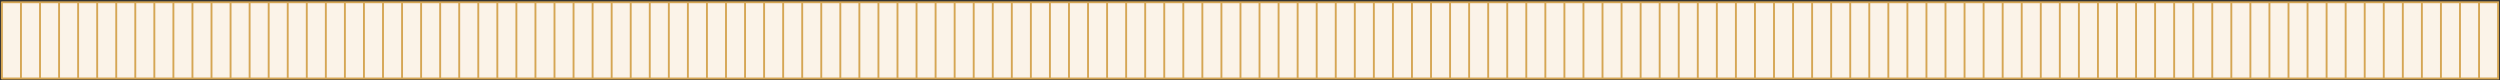 <svg width="1312" height="42" viewBox="0 0 1312 42" fill="none" xmlns="http://www.w3.org/2000/svg">
<rect x="0" y="0" width="1312" height="42" fill="#333333" stroke="none"/>
<path d="M1231 1.188H1241H1251H1261H1271H1281H1291H1301H1311V41.188H1301H1291H1281H1271H1261H1251H1241H1231H1221H1211H1201H1191H1181H1171H1161H1151H1141H1131H1121H1111H1101H1091H1081H1071H1061H1051H1041H1031H1021H1011H1001H991H981H971H961H951H941H931H921H911H901H891H881H871H861H851H841H831H821H811H801H791H781H771H761H751H741H731H721H711H701H691H681H671H661H651H641H631H621H611H601H591H581H571H561H551H541H531H521H511H501H491H481H471H461H451H441H431H421H411H401H391H381H371H361H351H341H331H321H311H301H291H281H271H261H251H241H231H221H211H201H191H181H171H161H151H141H131H121H111H101H91H81H71H61H51H41H31H21H11H1V1.188H11H21H31H41H51H61H71H81H91H101H111H121H131H141H151H161H171H181H191H201H211H221H231H241H251H261H271H281H291H301H311H321H331H341H351H361H371H381H391H401H411H421H431H441H451H461H471H481H491H501H511H521H531H541H551H561H571H581H591H601H611H621H631H641H651H661H671H681H691H701H711H721H731H741H751H761H771H781H791H801H811H821H831H841H851H861H871H881H891H901H911H921H931H941H951H961H971H981H991H1001H1011H1021H1031H1041H1051H1061H1071H1081H1091H1101H1111H1121H1131H1141H1151H1161H1171H1181H1191H1201H1211H1221H1231Z" fill="#FBF3E8"/>
<path d="M1 1.188V0.688C0.724 0.688 0.5 0.911 0.5 1.188H1ZM1 41.188H0.5C0.5 41.464 0.724 41.688 1 41.688V41.188ZM1311 1.188H1311.5V0.688H1311V1.188ZM1311 41.188V41.688H1311.5V41.188H1311ZM1241 0.688H1231V1.688H1241V0.688ZM1231 0.688H1221V1.688H1231V0.688ZM1221 0.688H1211V1.688H1221V0.688ZM1211 0.688H1201V1.688H1211V0.688ZM1201 0.688H1191V1.688H1201V0.688ZM1191 0.688H1181V1.688H1191V0.688ZM1181 0.688H1171V1.688H1181V0.688ZM1171 0.688H1161V1.688H1171V0.688ZM1161 0.688H1151V1.688H1161V0.688ZM1151 0.688H1141V1.688H1151V0.688ZM1141 0.688H1131V1.688H1141V0.688ZM1131 0.688H1121V1.688H1131V0.688ZM1121 0.688H1111V1.688H1121V0.688ZM1111 0.688H1101V1.688H1111V0.688ZM1101 0.688H1091V1.688H1101V0.688ZM1091 0.688H1081V1.688H1091V0.688ZM1081 0.688H1071V1.688H1081V0.688ZM1071 0.688H1061V1.688H1071V0.688ZM1061 0.688H1051V1.688H1061V0.688ZM1051 0.688H1041V1.688H1051V0.688ZM1041 0.688H1031V1.688H1041V0.688ZM1031 0.688H1021V1.688H1031V0.688ZM1021 0.688H1011V1.688H1021V0.688ZM1011 0.688H1001V1.688H1011V0.688ZM1001 0.688H991V1.688H1001V0.688ZM991 0.688H981V1.688H991V0.688ZM981 0.688H971V1.688H981V0.688ZM971 0.688H961V1.688H971V0.688ZM961 0.688H951V1.688H961V0.688ZM951 0.688H941V1.688H951V0.688ZM941 0.688H931V1.688H941V0.688ZM931 0.688H921V1.688H931V0.688ZM921 0.688H911V1.688H921V0.688ZM911 0.688H901V1.688H911V0.688ZM901 0.688H891V1.688H901V0.688ZM891 0.688H881V1.688H891V0.688ZM881 0.688H871V1.688H881V0.688ZM871 0.688H861V1.688H871V0.688ZM861 0.688H851V1.688H861V0.688ZM851 0.688H841V1.688H851V0.688ZM841 0.688H831V1.688H841V0.688ZM831 0.688H821V1.688H831V0.688ZM821 0.688H811V1.688H821V0.688ZM811 0.688H801V1.688H811V0.688ZM801 0.688H791V1.688H801V0.688ZM791 0.688H781V1.688H791V0.688ZM781 0.688H771V1.688H781V0.688ZM771 0.688H761V1.688H771V0.688ZM761 0.688H751V1.688H761V0.688ZM751 0.688H741V1.688H751V0.688ZM741 0.688H731V1.688H741V0.688ZM731 0.688H721V1.688H731V0.688ZM721 0.688H711V1.688H721V0.688ZM711 0.688H701V1.688H711V0.688ZM701 0.688H691V1.688H701V0.688ZM691 0.688H681V1.688H691V0.688ZM681 0.688H671V1.688H681V0.688ZM671 0.688H661V1.688H671V0.688ZM661 0.688H651V1.688H661V0.688ZM651 0.688H641V1.688H651V0.688ZM641 0.688H631V1.688H641V0.688ZM631 0.688H621V1.688H631V0.688ZM621 0.688H611V1.688H621V0.688ZM611 0.688H601V1.688H611V0.688ZM601 0.688H591V1.688H601V0.688ZM591 0.688H581V1.688H591V0.688ZM581 0.688H571V1.688H581V0.688ZM571 0.688H561V1.688H571V0.688ZM561 0.688H551V1.688H561V0.688ZM551 0.688H541V1.688H551V0.688ZM541 0.688H531V1.688H541V0.688ZM531 0.688H521V1.688H531V0.688ZM521 0.688H511V1.688H521V0.688ZM511 0.688H501V1.688H511V0.688ZM501 0.688H491V1.688H501V0.688ZM491 0.688H481V1.688H491V0.688ZM481 0.688H471V1.688H481V0.688ZM471 0.688H461V1.688H471V0.688ZM461 0.688H451V1.688H461V0.688ZM451 0.688H441V1.688H451V0.688ZM441 0.688H431V1.688H441V0.688ZM431 0.688H421V1.688H431V0.688ZM421 0.688H411V1.688H421V0.688ZM411 0.688H401V1.688H411V0.688ZM401 0.688H391V1.688H401V0.688ZM391 0.688H381V1.688H391V0.688ZM381 0.688H371V1.688H381V0.688ZM371 0.688H361V1.688H371V0.688ZM361 0.688H351V1.688H361V0.688ZM351 0.688H341V1.688H351V0.688ZM341 0.688H331V1.688H341V0.688ZM331 0.688H321V1.688H331V0.688ZM321 0.688H311V1.688H321V0.688ZM311 0.688H301V1.688H311V0.688ZM301 0.688H291V1.688H301V0.688ZM291 0.688H281V1.688H291V0.688ZM281 0.688H271V1.688H281V0.688ZM271 0.688H261V1.688H271V0.688ZM261 0.688H251V1.688H261V0.688ZM251 0.688H241V1.688H251V0.688ZM241 0.688H231V1.688H241V0.688ZM231 0.688H221V1.688H231V0.688ZM221 0.688H211V1.688H221V0.688ZM211 0.688H201V1.688H211V0.688ZM201 0.688H191V1.688H201V0.688ZM191 0.688H181V1.688H191V0.688ZM181 0.688H171V1.688H181V0.688ZM171 0.688H161V1.688H171V0.688ZM161 0.688H151V1.688H161V0.688ZM151 0.688H141V1.688H151V0.688ZM141 0.688H131V1.688H141V0.688ZM131 0.688H121V1.688H131V0.688ZM121 0.688H111V1.688H121V0.688ZM111 0.688H101V1.688H111V0.688ZM101 0.688H91V1.688H101V0.688ZM91 0.688H81V1.688H91V0.688ZM81 0.688H71V1.688H81V0.688ZM71 0.688H61V1.688H71V0.688ZM61 0.688H51V1.688H61V0.688ZM51 0.688H41V1.688H51V0.688ZM41 0.688H31V1.688H41V0.688ZM31 0.688H21V1.688H31V0.688ZM21 0.688H11V1.688H21V0.688ZM11 0.688H1V1.688H11V0.688ZM1241 40.688H1231V41.688H1241V40.688ZM1231 40.688H1221V41.688H1231V40.688ZM1221 40.688H1211V41.688H1221V40.688ZM1211 40.688H1201V41.688H1211V40.688ZM1201 40.688H1191V41.688H1201V40.688ZM1191 40.688H1181V41.688H1191V40.688ZM1181 40.688H1171V41.688H1181V40.688ZM1171 40.688H1161V41.688H1171V40.688ZM1161 40.688H1151V41.688H1161V40.688ZM1151 40.688H1141V41.688H1151V40.688ZM1141 40.688H1131V41.688H1141V40.688ZM1131 40.688H1121V41.688H1131V40.688ZM1121 40.688H1111V41.688H1121V40.688ZM1111 40.688H1101V41.688H1111V40.688ZM1101 40.688H1091V41.688H1101V40.688ZM1091 40.688H1081V41.688H1091V40.688ZM1081 40.688H1071V41.688H1081V40.688ZM1071 40.688H1061V41.688H1071V40.688ZM1061 40.688H1051V41.688H1061V40.688ZM1051 40.688H1041V41.688H1051V40.688ZM1041 40.688H1031V41.688H1041V40.688ZM1031 40.688H1021V41.688H1031V40.688ZM1021 40.688H1011V41.688H1021V40.688ZM1011 40.688H1001V41.688H1011V40.688ZM1001 40.688H991V41.688H1001V40.688ZM991 40.688H981V41.688H991V40.688ZM981 40.688H971V41.688H981V40.688ZM971 40.688H961V41.688H971V40.688ZM961 40.688H951V41.688H961V40.688ZM951 40.688H941V41.688H951V40.688ZM941 40.688H931V41.688H941V40.688ZM931 40.688H921V41.688H931V40.688ZM921 40.688H911V41.688H921V40.688ZM911 40.688H901V41.688H911V40.688ZM901 40.688H891V41.688H901V40.688ZM891 40.688H881V41.688H891V40.688ZM881 40.688H871V41.688H881V40.688ZM871 40.688H861V41.688H871V40.688ZM861 40.688H851V41.688H861V40.688ZM851 40.688H841V41.688H851V40.688ZM841 40.688H831V41.688H841V40.688ZM831 40.688H821V41.688H831V40.688ZM821 40.688H811V41.688H821V40.688ZM811 40.688H801V41.688H811V40.688ZM801 40.688H791V41.688H801V40.688ZM791 40.688H781V41.688H791V40.688ZM781 40.688H771V41.688H781V40.688ZM771 40.688H761V41.688H771V40.688ZM761 40.688H751V41.688H761V40.688ZM751 40.688H741V41.688H751V40.688ZM741 40.688H731V41.688H741V40.688ZM731 40.688H721V41.688H731V40.688ZM721 40.688H711V41.688H721V40.688ZM711 40.688H701V41.688H711V40.688ZM701 40.688H691V41.688H701V40.688ZM691 40.688H681V41.688H691V40.688ZM681 40.688H671V41.688H681V40.688ZM671 40.688H661V41.688H671V40.688ZM661 40.688H651V41.688H661V40.688ZM651 40.688H641V41.688H651V40.688ZM641 40.688H631V41.688H641V40.688ZM631 40.688H621V41.688H631V40.688ZM621 40.688H611V41.688H621V40.688ZM611 40.688H601V41.688H611V40.688ZM601 40.688H591V41.688H601V40.688ZM591 40.688H581V41.688H591V40.688ZM581 40.688H571V41.688H581V40.688ZM571 40.688H561V41.688H571V40.688ZM561 40.688H551V41.688H561V40.688ZM551 40.688H541V41.688H551V40.688ZM541 40.688H531V41.688H541V40.688ZM531 40.688H521V41.688H531V40.688ZM521 40.688H511V41.688H521V40.688ZM511 40.688H501V41.688H511V40.688ZM501 40.688H491V41.688H501V40.688ZM491 40.688H481V41.688H491V40.688ZM481 40.688H471V41.688H481V40.688ZM471 40.688H461V41.688H471V40.688ZM461 40.688H451V41.688H461V40.688ZM451 40.688H441V41.688H451V40.688ZM441 40.688H431V41.688H441V40.688ZM431 40.688H421V41.688H431V40.688ZM421 40.688H411V41.688H421V40.688ZM411 40.688H401V41.688H411V40.688ZM401 40.688H391V41.688H401V40.688ZM391 40.688H381V41.688H391V40.688ZM381 40.688H371V41.688H381V40.688ZM371 40.688H361V41.688H371V40.688ZM361 40.688H351V41.688H361V40.688ZM351 40.688H341V41.688H351V40.688ZM341 40.688H331V41.688H341V40.688ZM331 40.688H321V41.688H331V40.688ZM321 40.688H311V41.688H321V40.688ZM311 40.688H301V41.688H311V40.688ZM301 40.688H291V41.688H301V40.688ZM291 40.688H281V41.688H291V40.688ZM281 40.688H271V41.688H281V40.688ZM271 40.688H261V41.688H271V40.688ZM261 40.688H251V41.688H261V40.688ZM251 40.688H241V41.688H251V40.688ZM241 40.688H231V41.688H241V40.688ZM231 40.688H221V41.688H231V40.688ZM221 40.688H211V41.688H221V40.688ZM211 40.688H201V41.688H211V40.688ZM201 40.688H191V41.688H201V40.688ZM191 40.688H181V41.688H191V40.688ZM181 40.688H171V41.688H181V40.688ZM171 40.688H161V41.688H171V40.688ZM161 40.688H151V41.688H161V40.688ZM151 40.688H141V41.688H151V40.688ZM141 40.688H131V41.688H141V40.688ZM131 40.688H121V41.688H131V40.688ZM121 40.688H111V41.688H121V40.688ZM111 40.688H101V41.688H111V40.688ZM101 40.688H91V41.688H101V40.688ZM91 40.688H81V41.688H91V40.688ZM81 40.688H71V41.688H81V40.688ZM71 40.688H61V41.688H71V40.688ZM61 40.688H51V41.688H61V40.688ZM51 40.688H41V41.688H51V40.688ZM41 40.688H31V41.688H41V40.688ZM31 40.688H21V41.688H31V40.688ZM21 40.688H11V41.688H21V40.688ZM11 40.688H1V41.688H11V40.688ZM1240.5 1.188V41.188H1241.5V1.188H1240.5ZM1230.5 1.188V41.188H1231.5V1.188H1230.5ZM1220.5 1.188V41.188H1221.5V1.188H1220.5ZM1210.5 1.188V41.188H1211.5V1.188H1210.5ZM1200.5 1.188V41.188H1201.5V1.188H1200.5ZM1190.5 1.188V41.188H1191.5V1.188H1190.5ZM1180.5 1.188V41.188H1181.5V1.188H1180.5ZM1170.5 1.188V41.188H1171.5V1.188H1170.5ZM1160.5 1.188V41.188H1161.5V1.188H1160.5ZM1150.5 1.188V41.188H1151.5V1.188H1150.5ZM1140.5 1.188V41.188H1141.5V1.188H1140.5ZM1130.5 1.188V41.188H1131.5V1.188H1130.5ZM1120.5 1.188V41.188H1121.5V1.188H1120.5ZM1110.5 1.188V41.188H1111.5V1.188H1110.5ZM1100.5 1.188V41.188H1101.5V1.188H1100.5ZM1090.5 1.188V41.188H1091.5V1.188H1090.5ZM1080.5 1.188V41.188H1081.5V1.188H1080.5ZM1070.5 1.188V41.188H1071.5V1.188H1070.5ZM1060.5 1.188V41.188H1061.5V1.188H1060.5ZM1050.5 1.188V41.188H1051.5V1.188H1050.5ZM1040.5 1.188V41.188H1041.5V1.188H1040.5ZM1030.5 1.188V41.188H1031.5V1.188H1030.5ZM1020.5 1.188V41.188H1021.5V1.188H1020.5ZM1010.5 1.188V41.188H1011.5V1.188H1010.5ZM1000.5 1.188V41.188H1001.5V1.188H1000.5ZM990.5 1.188V41.188H991.5V1.188H990.5ZM980.5 1.188V41.188H981.5V1.188H980.5ZM970.5 1.188V41.188H971.5V1.188H970.5ZM960.5 1.188V41.188H961.5V1.188H960.5ZM950.5 1.188V41.188H951.5V1.188H950.5ZM940.5 1.188V41.188H941.5V1.188H940.5ZM930.5 1.188V41.188H931.5V1.188H930.5ZM920.5 1.188V41.188H921.5V1.188H920.5ZM910.5 1.188V41.188H911.5V1.188H910.5ZM900.5 1.188V41.188H901.5V1.188H900.5ZM890.5 1.188V41.188H891.5V1.188H890.5ZM880.5 1.188V41.188H881.5V1.188H880.5ZM870.5 1.188V41.188H871.5V1.188H870.5ZM860.5 1.188V41.188H861.5V1.188H860.5ZM850.5 1.188V41.188H851.5V1.188H850.5ZM840.5 1.188V41.188H841.5V1.188H840.5ZM830.5 1.188V41.188H831.5V1.188H830.5ZM820.5 1.188V41.188H821.5V1.188H820.5ZM190.5 1.188V41.188H191.5V1.188H190.5ZM180.5 1.188V41.188H181.5V1.188H180.5ZM170.5 1.188V41.188H171.5V1.188H170.5ZM160.5 1.188V41.188H161.5V1.188H160.5ZM150.5 1.188V41.188H151.5V1.188H150.5ZM140.5 1.188V41.188H141.5V1.188H140.5ZM130.5 1.188V41.188H131.5V1.188H130.5ZM120.5 1.188V41.188H121.5V1.188H120.5ZM110.5 1.188V41.188H111.5V1.188H110.5ZM100.5 1.188V41.188H101.5V1.188H100.5ZM90.5 1.188V41.188H91.5V1.188H90.5ZM80.5 1.188V41.188H81.5V1.188H80.5ZM70.5 1.188V41.188H71.5V1.188H70.5ZM60.5 1.188V41.188H61.5V1.188H60.5ZM50.5 1.188V41.188H51.5V1.188H50.5ZM40.5 1.188V41.188H41.5V1.188H40.5ZM30.5 1.188V41.188H31.5V1.188H30.5ZM20.5 1.188V41.188H21.5V1.188H20.5ZM10.5 1.188V41.188H11.5V1.188H10.5ZM0.5 1.188V41.188H1.5V1.188H0.5ZM810.5 1.188V41.188H811.5V1.188H810.5ZM800.5 1.188V41.188H801.5V1.188H800.5ZM790.5 1.188V41.188H791.5V1.188H790.5ZM780.5 1.188V41.188H781.5V1.188H780.5ZM770.5 1.188V41.188H771.5V1.188H770.5ZM760.5 1.188V41.188H761.5V1.188H760.5ZM750.5 1.188V41.188H751.5V1.188H750.5ZM740.5 1.188V41.188H741.5V1.188H740.5ZM730.5 1.188V41.188H731.5V1.188H730.5ZM720.5 1.188V41.188H721.5V1.188H720.5ZM710.5 1.188V41.188H711.5V1.188H710.5ZM700.5 1.188V41.188H701.5V1.188H700.5ZM690.5 1.188V41.188H691.5V1.188H690.5ZM680.5 1.188V41.188H681.5V1.188H680.5ZM670.5 1.188V41.188H671.5V1.188H670.5ZM660.5 1.188V41.188H661.5V1.188H660.5ZM650.5 1.188V41.188H651.5V1.188H650.5ZM640.5 1.188V41.188H641.5V1.188H640.5ZM630.5 1.188V41.188H631.5V1.188H630.5ZM620.5 1.188V41.188H621.5V1.188H620.5ZM610.5 1.188V41.188H611.5V1.188H610.5ZM600.5 1.188V41.188H601.5V1.188H600.5ZM590.5 1.188V41.188H591.5V1.188H590.5ZM580.5 1.188V41.188H581.5V1.188H580.5ZM570.5 1.188V41.188H571.5V1.188H570.5ZM560.5 1.188V41.188H561.5V1.188H560.5ZM550.5 1.188V41.188H551.5V1.188H550.5ZM540.5 1.188V41.188H541.5V1.188H540.5ZM530.5 1.188V41.188H531.5V1.188H530.5ZM520.5 1.188V41.188H521.5V1.188H520.5ZM510.5 1.188V41.188H511.5V1.188H510.5ZM500.5 1.188V41.188H501.5V1.188H500.5ZM490.5 1.188V41.188H491.5V1.188H490.5ZM480.5 1.188V41.188H481.5V1.188H480.5ZM470.5 1.188V41.188H471.5V1.188H470.5ZM460.5 1.188V41.188H461.5V1.188H460.5ZM450.5 1.188V41.188H451.5V1.188H450.5ZM440.5 1.188V41.188H441.5V1.188H440.5ZM430.5 1.188V41.188H431.5V1.188H430.5ZM420.5 1.188V41.188H421.5V1.188H420.5ZM410.5 1.188V41.188H411.5V1.188H410.5ZM400.5 1.188V41.188H401.5V1.188H400.5ZM390.5 1.188V41.188H391.5V1.188H390.5ZM380.5 1.188V41.188H381.5V1.188H380.5ZM370.5 1.188V41.188H371.5V1.188H370.5ZM360.5 1.188V41.188H361.5V1.188H360.5ZM350.5 1.188V41.188H351.5V1.188H350.5ZM340.5 1.188V41.188H341.5V1.188H340.5ZM330.5 1.188V41.188H331.5V1.188H330.5ZM320.5 1.188V41.188H321.5V1.188H320.5ZM310.5 1.188V41.188H311.5V1.188H310.5ZM300.5 1.188V41.188H301.5V1.188H300.5ZM290.5 1.188V41.188H291.5V1.188H290.5ZM280.5 1.188V41.188H281.5V1.188H280.5ZM270.5 1.188V41.188H271.5V1.188H270.5ZM260.5 1.188V41.188H261.5V1.188H260.5ZM250.5 1.188V41.188H251.5V1.188H250.5ZM240.5 1.188V41.188H241.5V1.188H240.5ZM230.5 1.188V41.188H231.5V1.188H230.5ZM220.5 1.188V41.188H221.5V1.188H220.5ZM210.5 1.188V41.188H211.5V1.188H210.5ZM200.5 1.188V41.188H201.5V1.188H200.5ZM1301 0.688H1291V1.688H1301V0.688ZM1291 0.688H1281V1.688H1291V0.688ZM1281 0.688H1271V1.688H1281V0.688ZM1271 0.688H1261V1.688H1271V0.688ZM1261 0.688H1251V1.688H1261V0.688ZM1251 0.688H1241V1.688H1251V0.688ZM1301 40.688H1291V41.688H1301V40.688ZM1291 40.688H1281V41.688H1291V40.688ZM1281 40.688H1271V41.688H1281V40.688ZM1271 40.688H1261V41.688H1271V40.688ZM1261 40.688H1251V41.688H1261V40.688ZM1251 40.688H1241V41.688H1251V40.688ZM1300.5 1.188V41.188H1301.5V1.188H1300.5ZM1290.5 1.188V41.188H1291.5V1.188H1290.5ZM1280.5 1.188V41.188H1281.5V1.188H1280.5ZM1270.5 1.188V41.188H1271.5V1.188H1270.5ZM1260.5 1.188V41.188H1261.5V1.188H1260.5ZM1250.5 1.188V41.188H1251.5V1.188H1250.5ZM1311 0.688H1301V1.688H1311V0.688ZM1311 40.688H1301V41.688H1311V40.688ZM1310.5 1.188V41.188H1311.5V1.188H1310.5Z" fill="#D5A654"/>
</svg>
